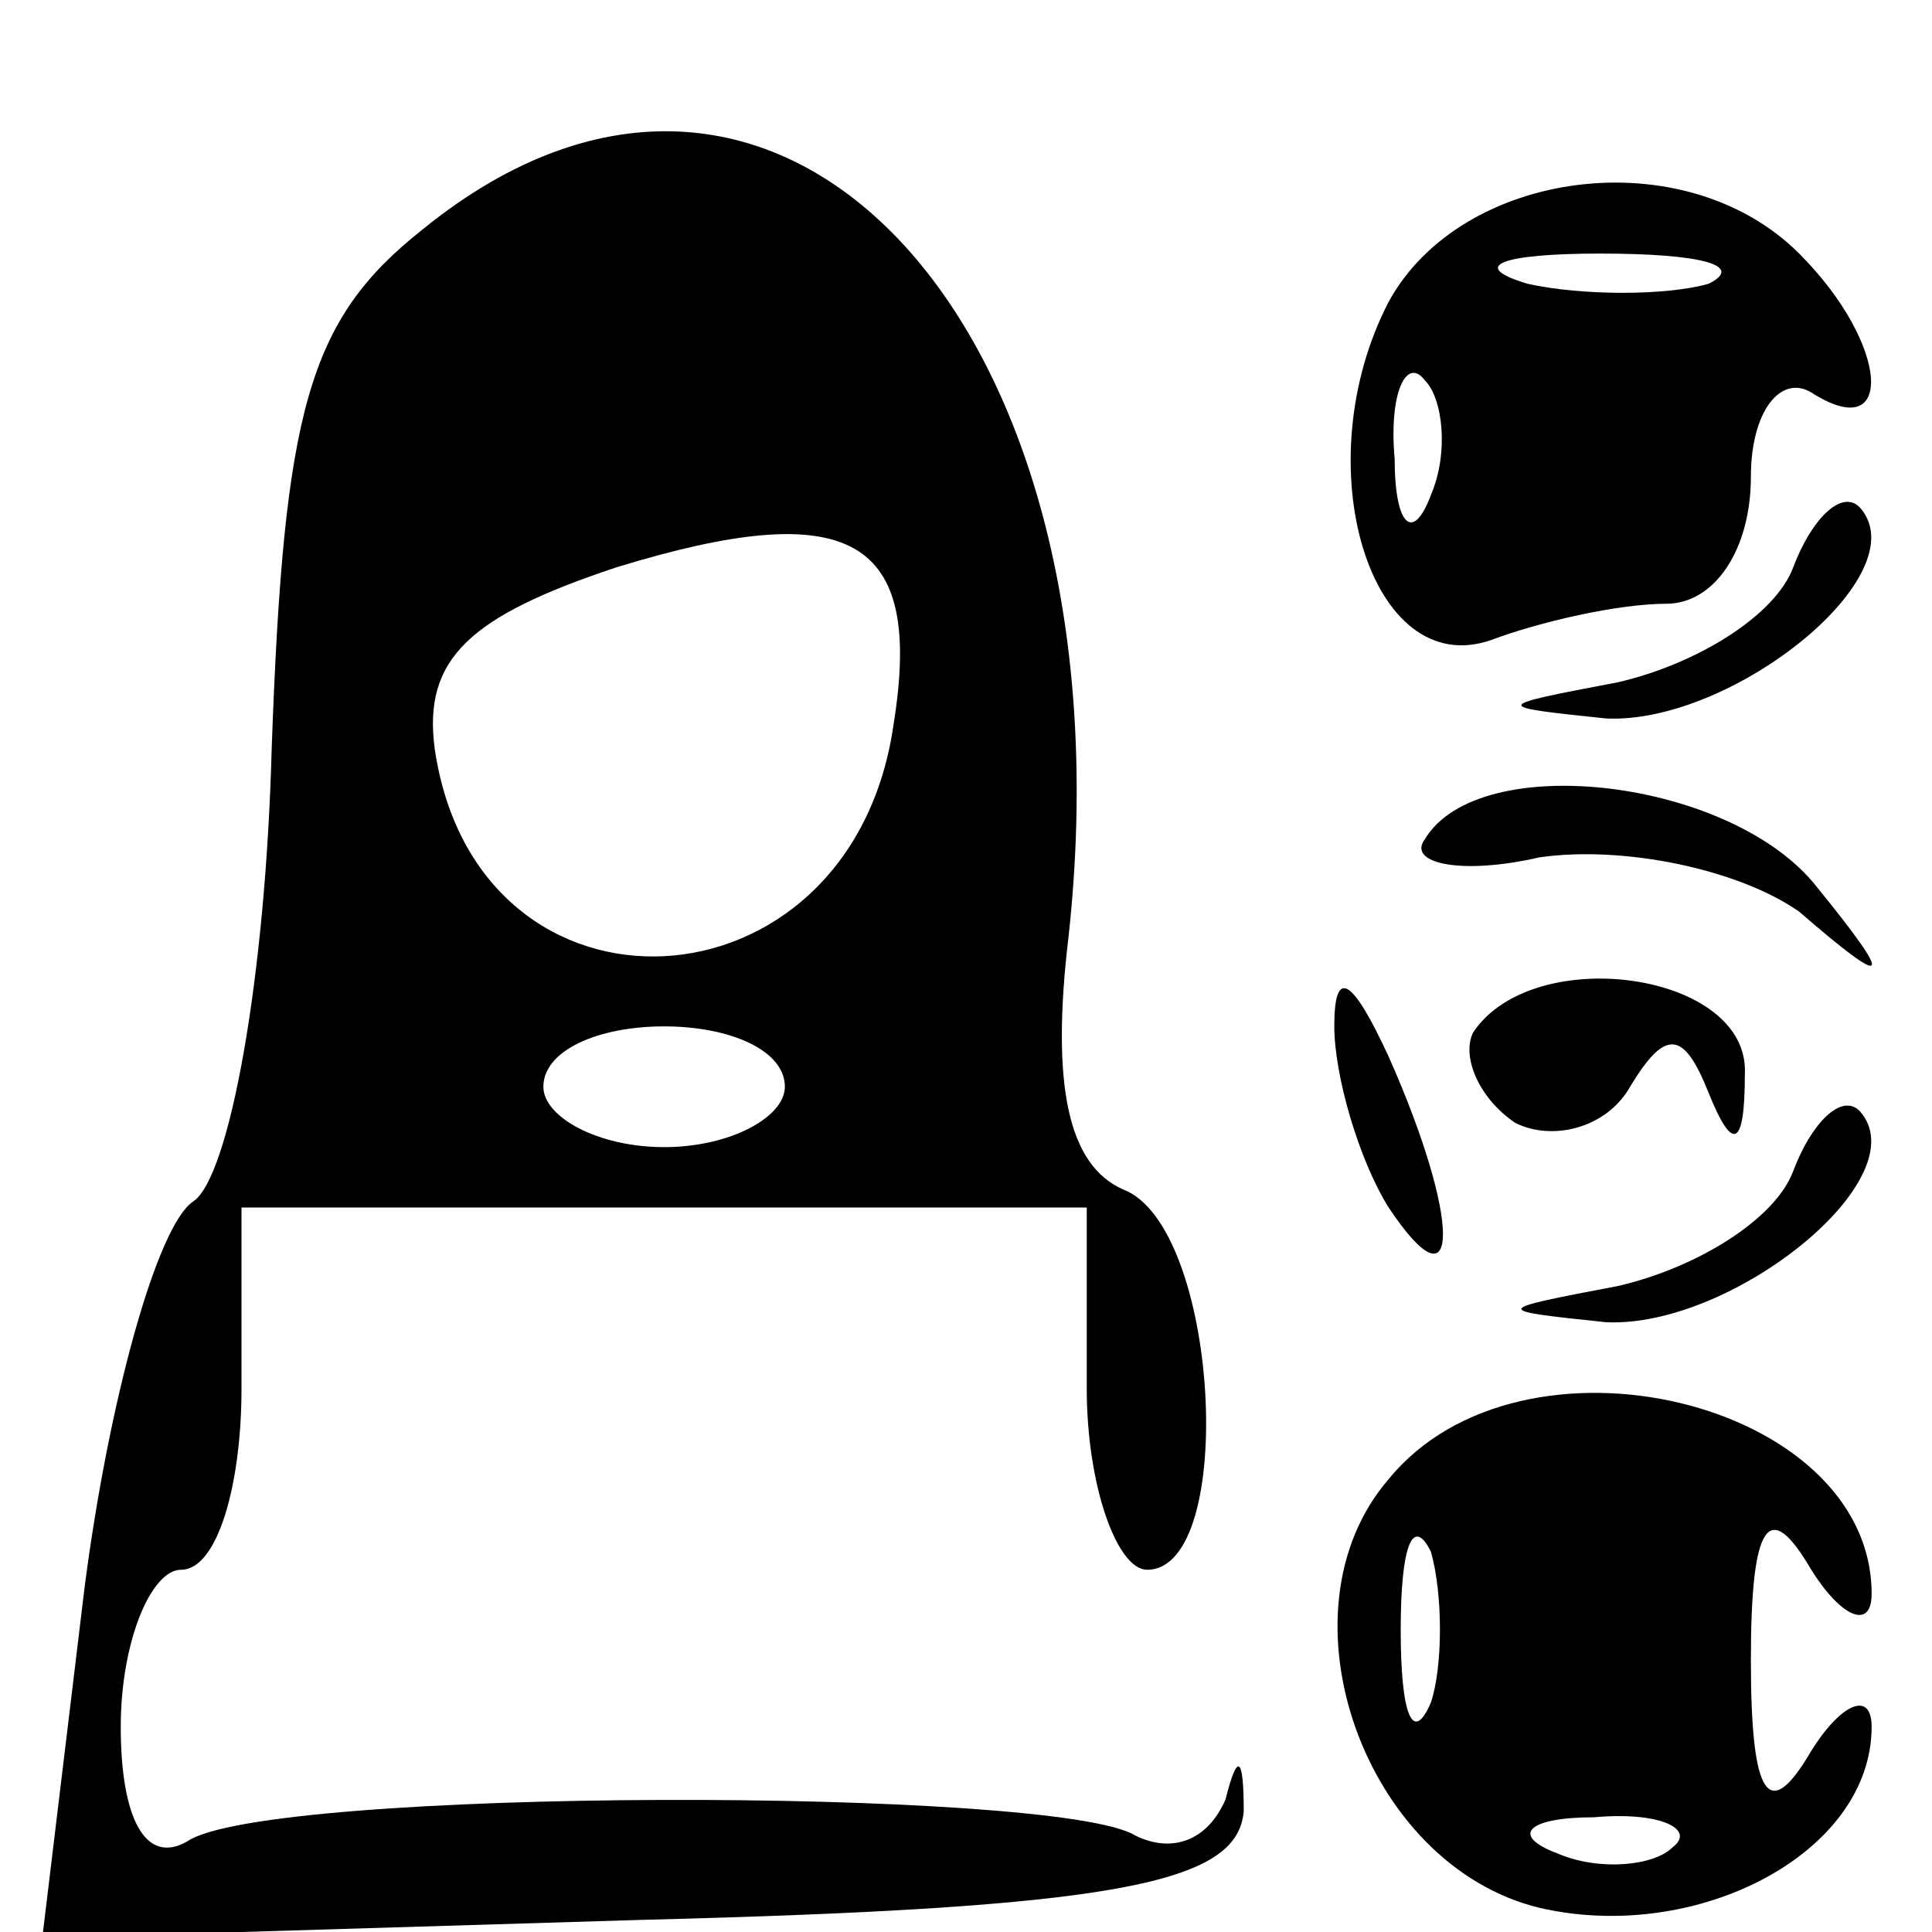 <?xml version="1.0" standalone="no"?>
<!DOCTYPE svg PUBLIC "-//W3C//DTD SVG 20010904//EN"
 "http://www.w3.org/TR/2001/REC-SVG-20010904/DTD/svg10.dtd">
<svg version="1.0" xmlns="http://www.w3.org/2000/svg"
 width="32pt" height="32pt" viewBox="0 0 32 32"
 preserveAspectRatio="xMidYMid meet">

<g transform="translate(0,32) scale(0.1,-0.1)"
fill="#000000" stroke="none">
<path d="M70 282 c-19 -15 -23 -30 -25 -86 -1 -38 -7 -71 -13 -75 -6 -4 -14
-33 -18 -64 l-7 -58 99 3 c79 2 99 6 100 18 0 9 -1 10 -3 2 -3 -7 -9 -9 -15
-6 -13 8 -144 8 -157 -1 -7 -4 -11 4 -11 19 0 14 5 26 10 26 6 0 10 14 10 30
l0 30 70 0 70 0 0 -30 c0 -16 5 -30 10 -30 15 0 12 57 -4 63 -9 4 -12 17 -9
42 11 101 -48 165 -107 117z m78 -82 c-7 -49 -69 -52 -76 -4 -2 15 6 22 30 30
39 12 51 5 46 -26z m-18 -60 c0 -5 -9 -10 -20 -10 -11 0 -20 5 -20 10 0 6 9
10 20 10 11 0 20 -4 20 -10z"/>
<path d="M230 270 c-14 -27 -3 -63 17 -56 8 3 21 6 29 6 8 0 14 9 14 21 0 11
5 17 10 14 14 -9 13 8 -2 23 -19 19 -56 14 -68 -8z m53 3 c-7 -2 -21 -2 -30 0
-10 3 -4 5 12 5 17 0 24 -2 18 -5z m-46 -35 c-3 -8 -6 -5 -6 6 -1 11 2 17 5
13 3 -3 4 -12 1 -19z"/>
<path d="M297 226 c-3 -8 -16 -16 -29 -19 -21 -4 -21 -4 -2 -6 21 -1 52 24 42
35 -3 3 -8 -2 -11 -10z"/>
<path d="M236 181 c-3 -4 6 -6 19 -3 14 2 33 -2 43 -9 15 -13 16 -12 3 4 -14
18 -56 23 -65 8z"/>
<path d="M221 150 c0 -8 4 -22 9 -30 12 -18 12 -2 0 25 -6 13 -9 15 -9 5z"/>
<path d="M244 149 c-2 -4 1 -11 7 -15 6 -3 15 -1 19 6 6 10 9 9 13 -1 4 -10 6
-9 6 3 1 17 -35 22 -45 7z"/>
<path d="M297 126 c-3 -8 -16 -16 -29 -19 -21 -4 -21 -4 -2 -6 21 -1 52 24 42
35 -3 3 -8 -2 -11 -10z"/>
<path d="M230 75 c-19 -22 -4 -64 25 -71 26 -6 55 9 55 30 0 6 -5 4 -10 -4 -7
-12 -10 -8 -10 15 0 23 3 27 10 15 5 -8 10 -10 10 -4 0 32 -58 46 -80 19z m7
-37 c-3 -7 -5 -2 -5 12 0 14 2 19 5 13 2 -7 2 -19 0 -25z m40 -24 c-3 -3 -12
-4 -19 -1 -8 3 -5 6 6 6 11 1 17 -2 13 -5z"/>
</g>
</svg>
